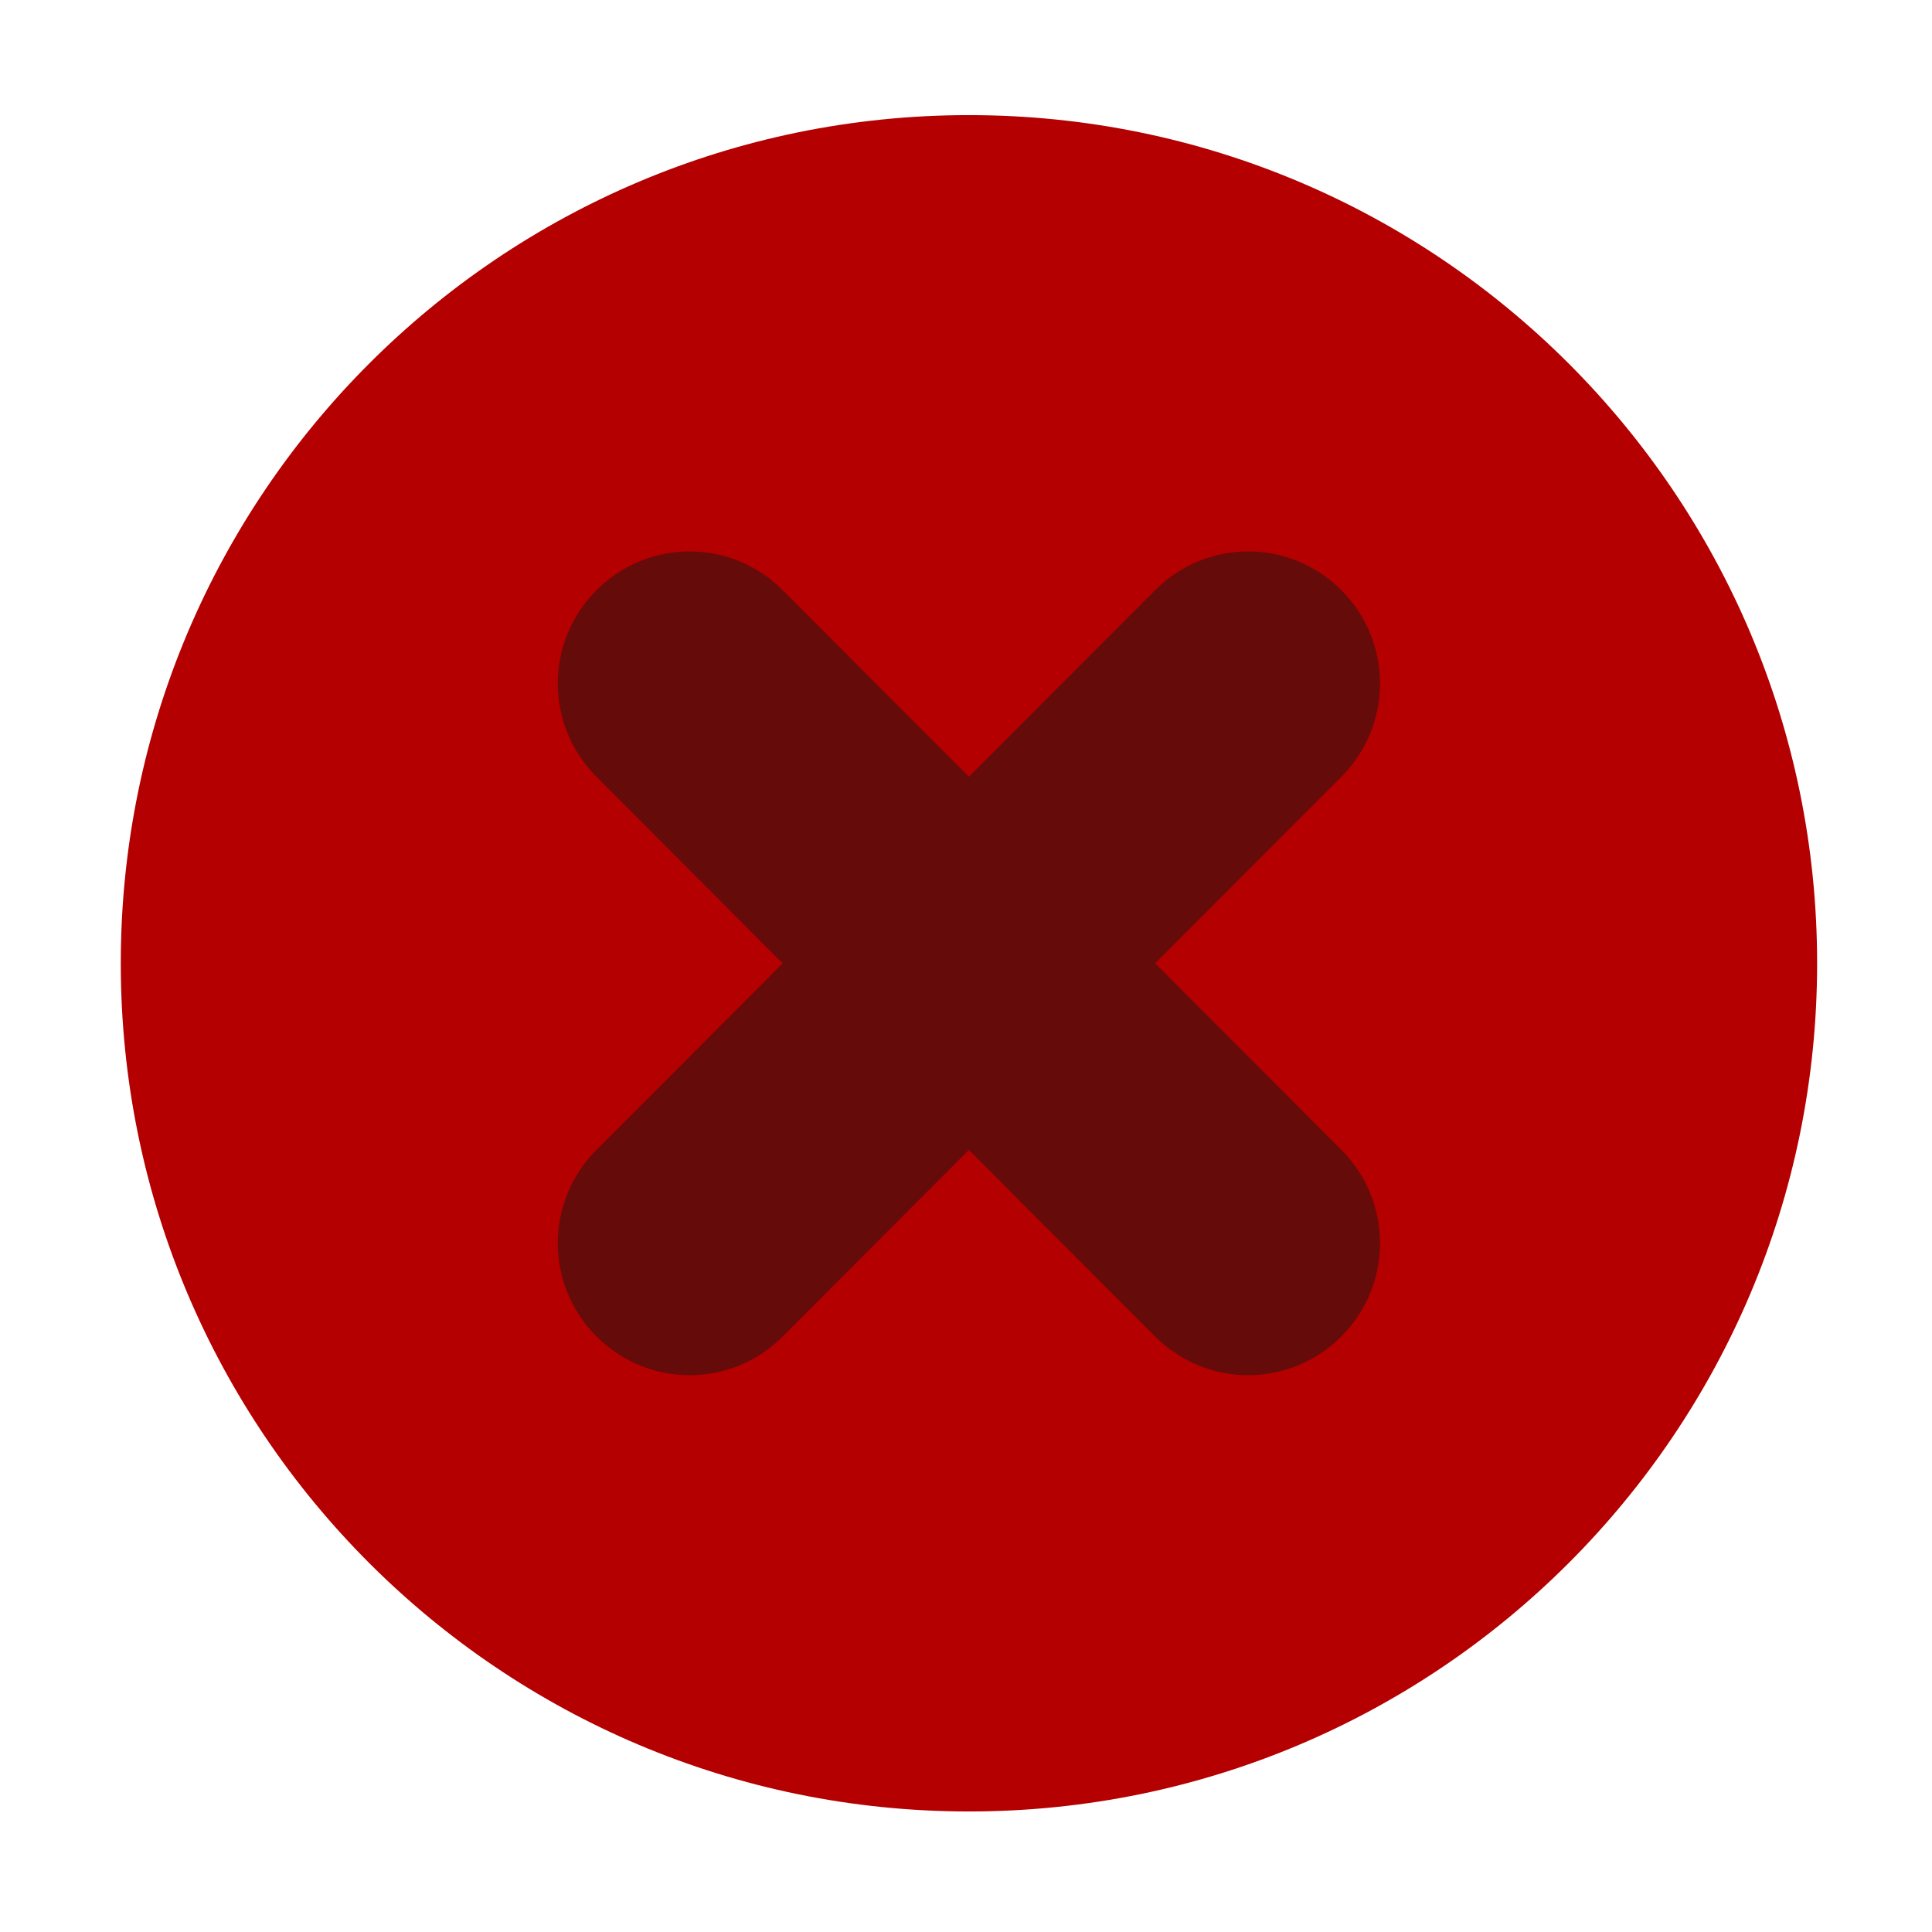 <?xml version="1.0" encoding="UTF-8" standalone="no"?>
<svg
   xmlns:dc="http://purl.org/dc/elements/1.1/"
   xmlns:cc="http://creativecommons.org/ns#"
   xmlns:rdf="http://www.w3.org/1999/02/22-rdf-syntax-ns#"
   xmlns:svg="http://www.w3.org/2000/svg"
   xmlns="http://www.w3.org/2000/svg"
   xmlns:sodipodi="http://sodipodi.sourceforge.net/DTD/sodipodi-0.dtd"
   xmlns:inkscape="http://www.inkscape.org/namespaces/inkscape"
   width="16"
   height="16"
   id="svg2"
   version="1.1"
   inkscape:version="1.0.2 (e86c870879, 2021-01-15, custom)"
   sodipodi:docname="close_prelight.svg">
  <defs
     id="defs4" />
  <sodipodi:namedview
     id="base"
     pagecolor="#ffffff"
     bordercolor="#666666"
     borderopacity="1.0"
     inkscape:pageopacity="0.0"
     inkscape:pageshadow="2"
     inkscape:zoom="15.839192"
     inkscape:cx="-3.5877243"
     inkscape:cy="8.2578826"
     inkscape:document-units="px"
     inkscape:current-layer="g4144"
     showgrid="true"
     fit-margin-top="0"
     fit-margin-left="0"
     fit-margin-right="0"
     fit-margin-bottom="0"
     inkscape:window-width="1440"
     inkscape:window-height="824"
     inkscape:window-x="0"
     inkscape:window-y="0"
     inkscape:window-maximized="1"
     inkscape:document-rotation="0" />
  <g
     inkscape:label="Layer 1"
     inkscape:groupmode="layer"
     id="layer1"
     transform="translate(-671.143,-648.576)">
    <g
       transform="matrix(0.127,0,0,-0.127,672.071,663.096)"
       inkscape:label="ink_ext_XXXXXX"
       id="g4090">
      <g
         transform="scale(0.1)"
         id="g4092">
        <path
           id="path4094"
           style="fill:#b40000;fill-opacity:1;fill-rule:evenodd;stroke:none"
           d="m 558.777,-37.935 c 305.456,0 553.081,247.626 553.081,553.086 0,305.461 -247.625,553.087 -553.081,553.087 -305.465,0 -553.091,-247.625 -553.091,-553.087 0,-305.46 247.626,-553.086 553.091,-553.086"
           inkscape:connector-curvature="0" />
        <g
           id="g4144"
           transform="matrix(1.068,0,0,1.068,0.418,-41.9)">
          <path
             inkscape:connector-curvature="0"
             d="m 522.792,40.699 c 265.569,0 480.86,215.295 480.86,480.869 0,265.575 -215.291,480.866 -480.86,480.866 -265.579,0 -480.87,-215.291 -480.87,-480.866 0,-265.574 215.291,-480.869 480.87,-480.869"
             style="fill:#b40000;fill-opacity:1;fill-rule:evenodd;stroke:none"
             id="path4096" />
          <path
             id="px"
             d="m 295.41,749.371 c -31.49,-31.547 -31.49,-82.346 0,-113.902 L 409.098,521.567 295.41,407.665 c -31.491,-31.557 -31.491,-82.354 0,-113.902 31.49,-31.557 82.197,-31.557 113.689,0 L 522.787,407.665 636.475,293.763 c 31.491,-31.557 82.197,-31.557 113.689,0 31.49,31.547 31.49,82.346 0,113.902 L 636.475,521.567 750.164,635.469 c 31.49,31.557 31.49,82.354 0,113.902 -31.49,31.557 -82.197,31.557 -113.689,0 L 522.787,635.469 409.098,749.371 c -31.491,31.557 -82.197,31.557 -113.689,0 z"
             style="opacity:0.5;fill:#161613;stroke-width:84.459"
             inkscape:export-xdpi="283.94"
             inkscape:export-ydpi="283.94" />
        </g>
      </g>
    </g>
  </g>
</svg>
